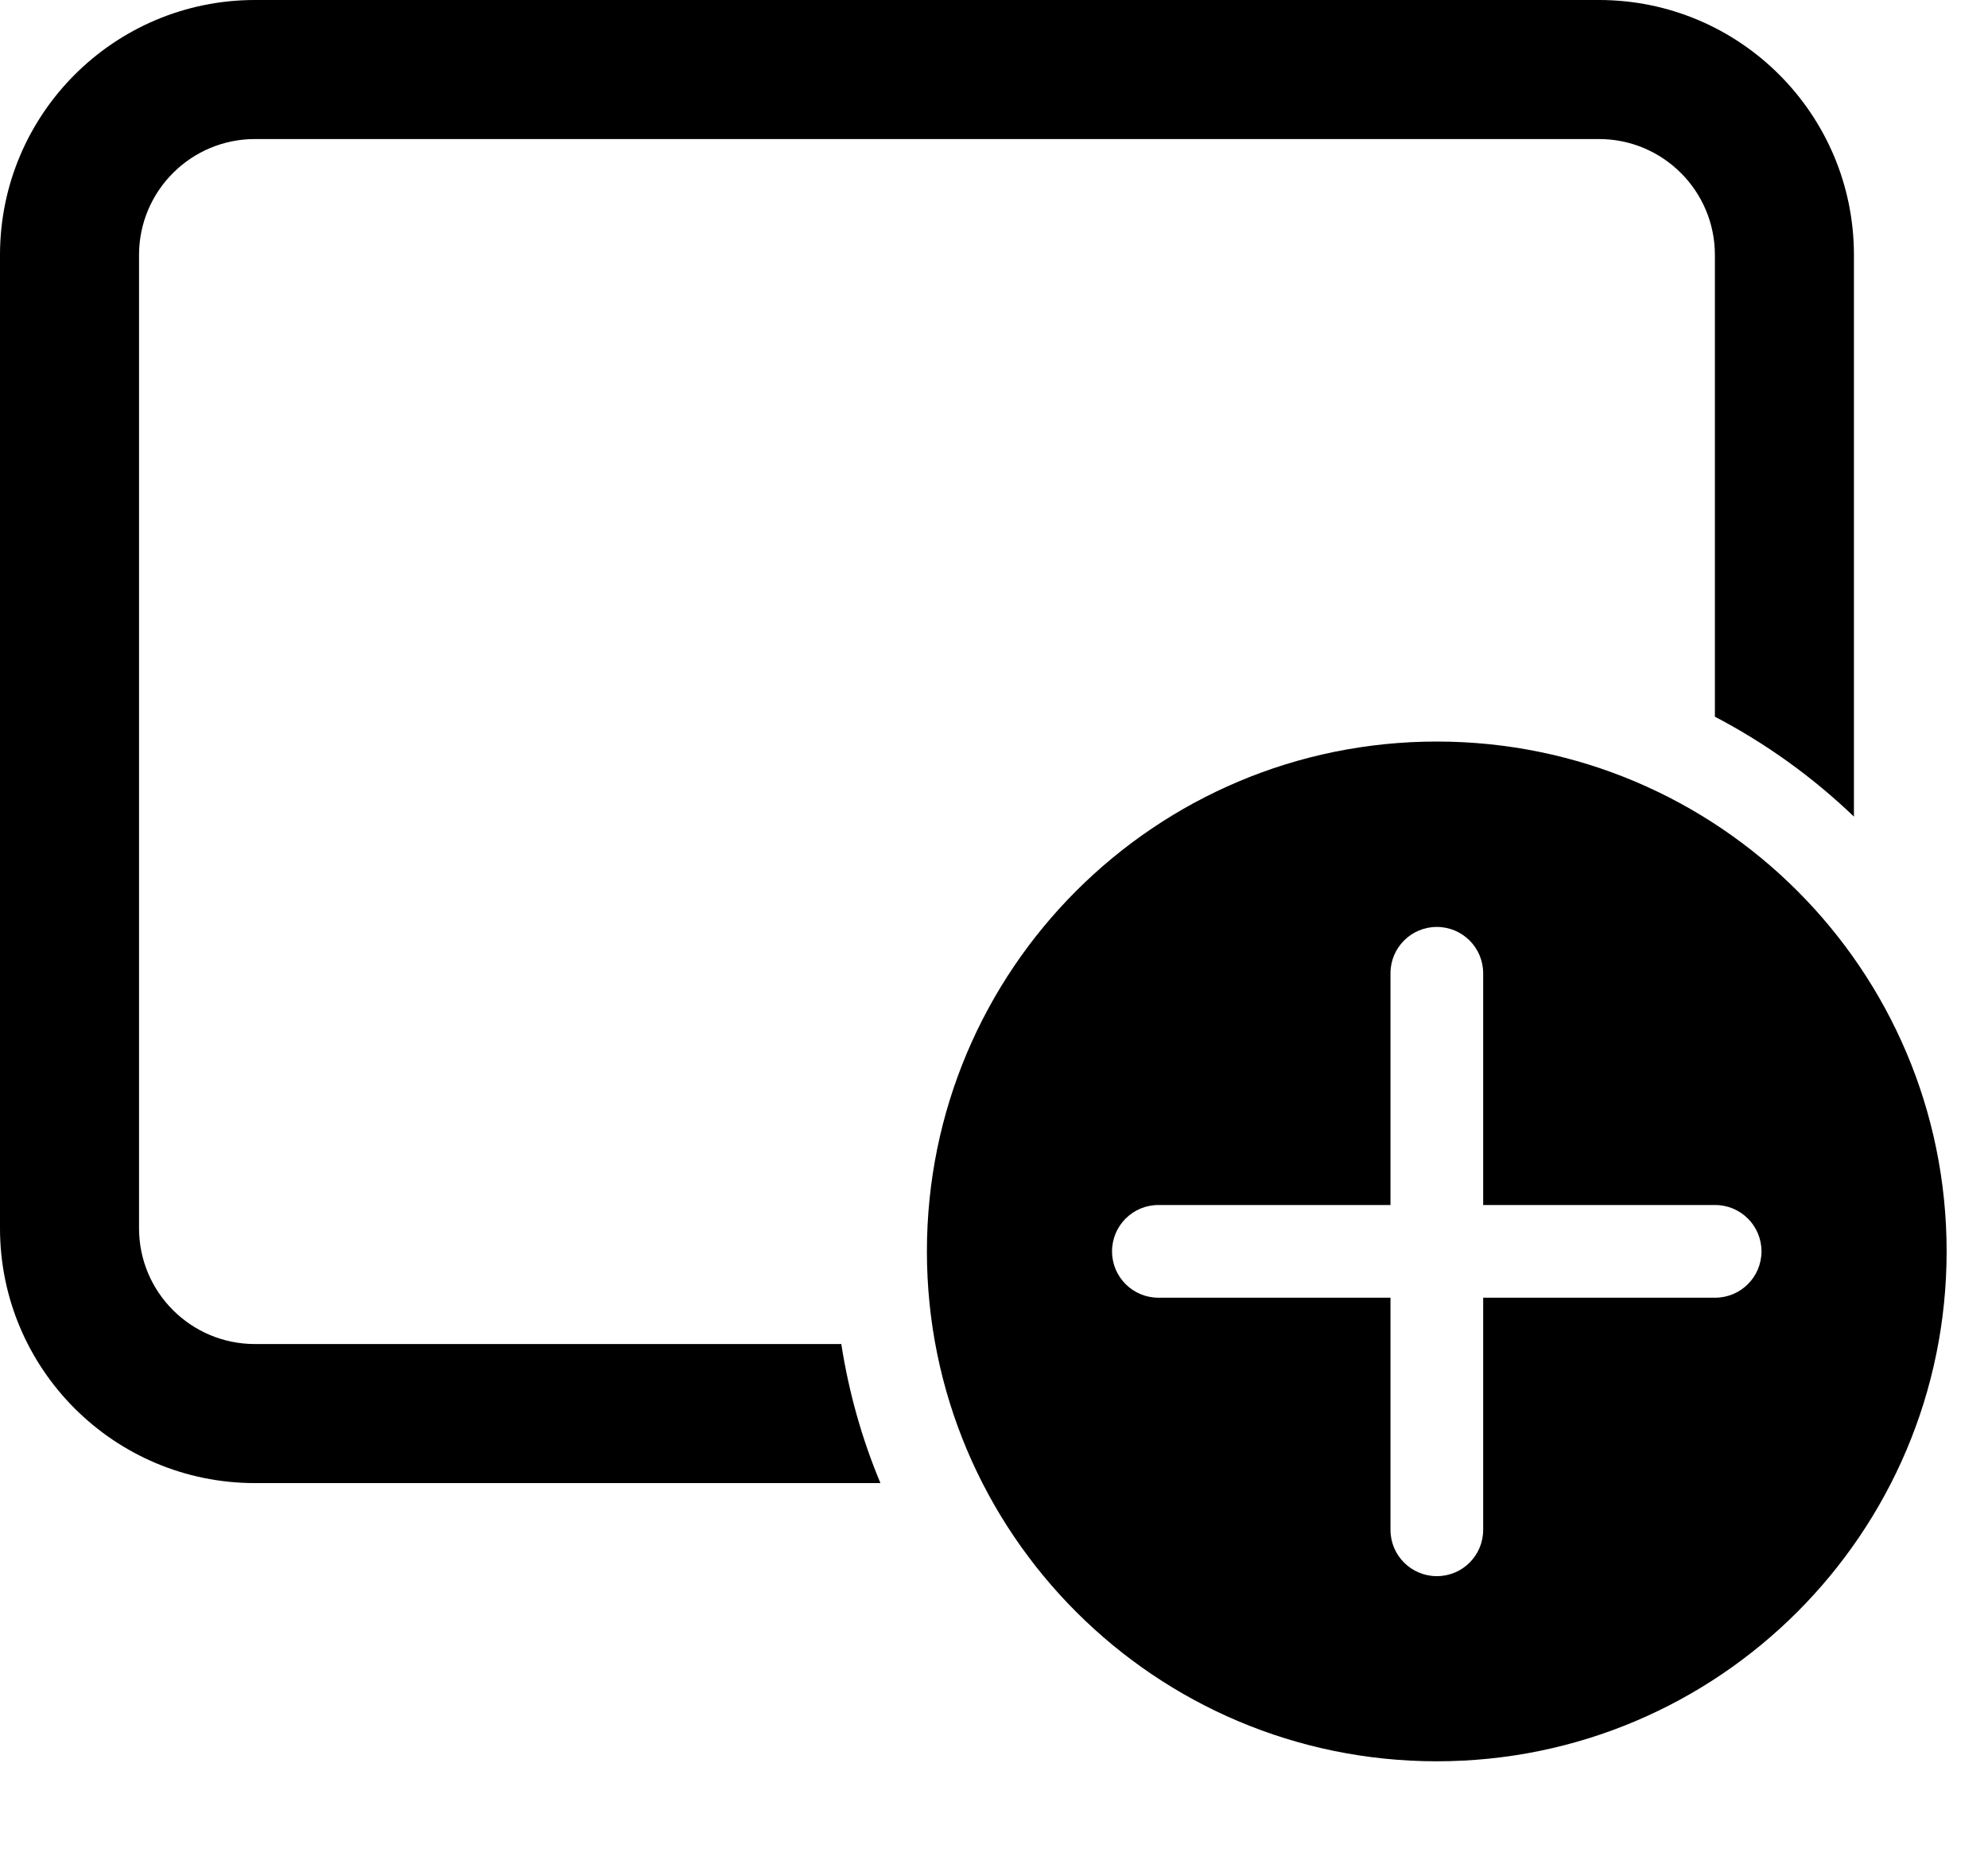 <svg width="16" height="15" viewBox="0 0 16 15" fill="none" xmlns="http://www.w3.org/2000/svg">
<path d="M0 2.052C0 0.919 0.919 0 2.052 0H12.869C14.002 0 14.921 0.919 14.921 2.052V6.572C14.589 6.254 14.213 5.983 13.802 5.768V2.052C13.802 1.537 13.384 1.119 12.869 1.119H2.052C1.537 1.119 1.119 1.537 1.119 2.052V9.885C1.119 10.4 1.537 10.817 2.052 10.817H6.771C6.832 11.208 6.938 11.583 7.086 11.936H2.052C0.919 11.936 0 11.018 0 9.885V2.052Z" fill="black"/>
<path d="M15.667 10.071C15.667 7.805 13.83 5.968 11.564 5.968C9.297 5.968 7.46 7.805 7.46 10.071C7.46 12.338 9.297 14.175 11.564 14.175C13.83 14.175 15.667 12.338 15.667 10.071ZM11.937 10.444L11.937 12.312C11.937 12.518 11.771 12.685 11.564 12.685C11.358 12.685 11.191 12.518 11.191 12.312L11.191 10.444H9.323C9.117 10.444 8.95 10.277 8.95 10.071C8.95 9.865 9.117 9.698 9.323 9.698H11.191L11.191 7.833C11.191 7.627 11.358 7.46 11.564 7.46C11.77 7.46 11.937 7.627 11.937 7.833L11.937 9.698H13.804C14.01 9.698 14.177 9.865 14.177 10.071C14.177 10.277 14.01 10.444 13.804 10.444H11.937Z" fill="black"/>
</svg>
